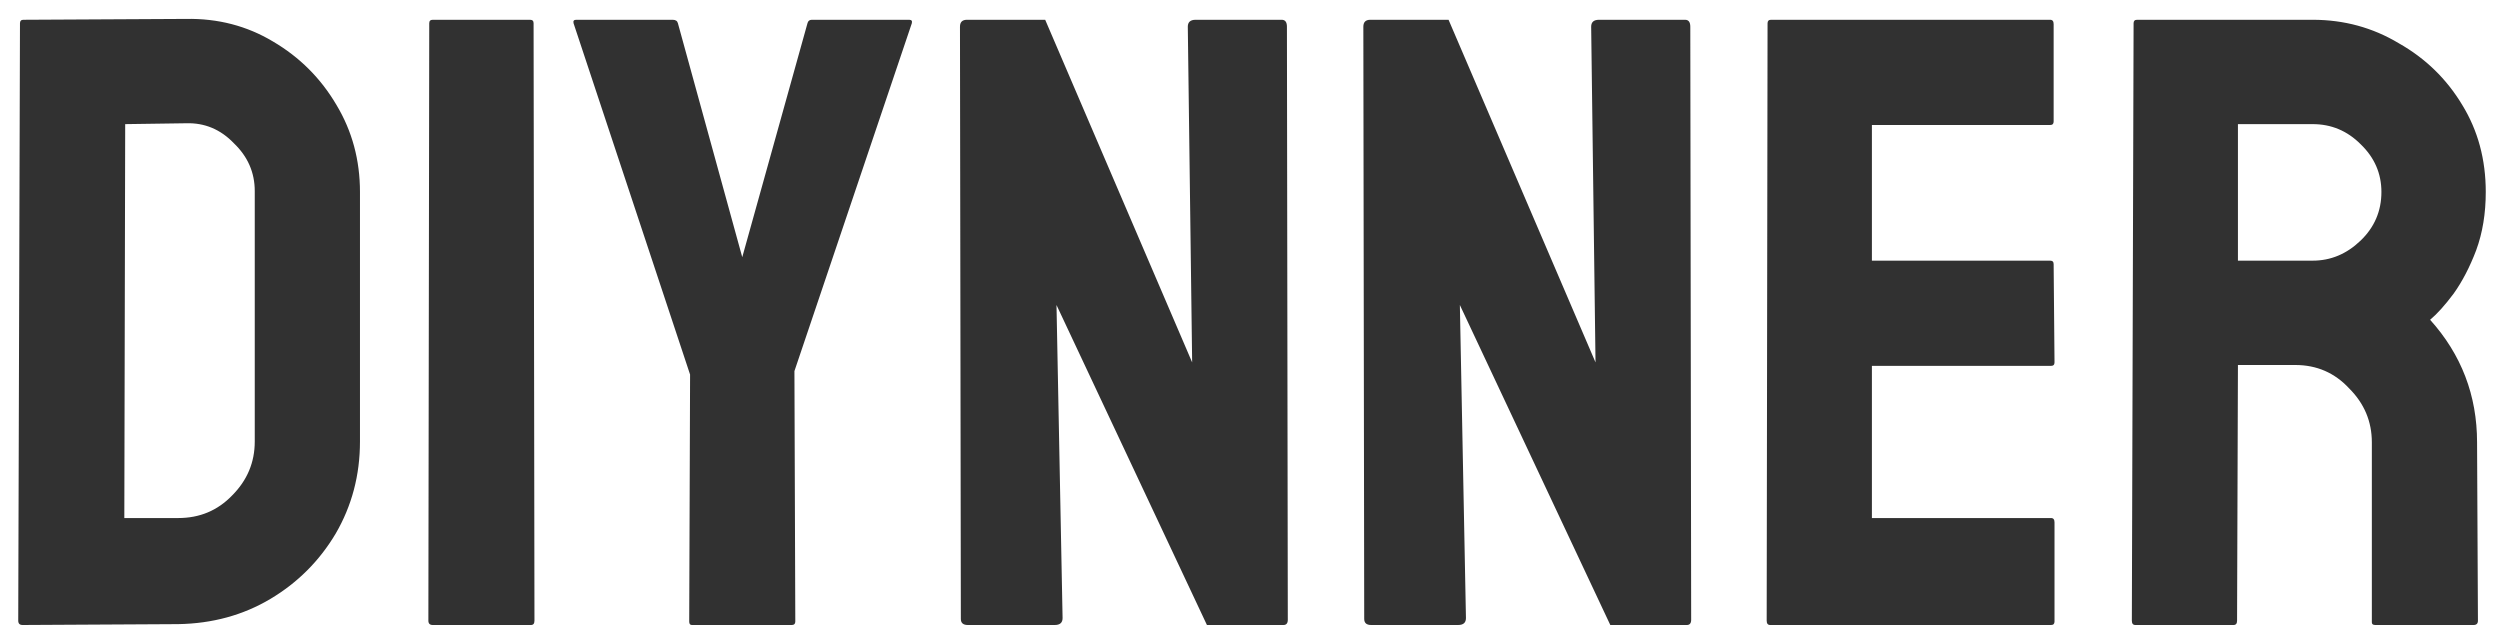 <svg width="92" height="23" viewBox="0 0 92 23" fill="none" xmlns="http://www.w3.org/2000/svg">
<path d="M0.831 23C0.724 23 0.671 22.947 0.671 22.84L0.735 0.856C0.735 0.771 0.777 0.728 0.863 0.728L6.847 0.696C8.02 0.675 9.087 0.952 10.047 1.528C11.028 2.104 11.807 2.883 12.383 3.864C12.959 4.824 13.247 5.891 13.247 7.064V16.248C13.247 17.485 12.948 18.616 12.351 19.64C11.753 20.643 10.953 21.443 9.951 22.04C8.948 22.637 7.817 22.947 6.559 22.968L0.831 23ZM4.575 19.064H6.559C7.348 19.064 8.009 18.787 8.543 18.232C9.097 17.677 9.375 17.016 9.375 16.248V7.032C9.375 6.349 9.119 5.763 8.607 5.272C8.116 4.76 7.529 4.515 6.847 4.536L4.607 4.568L4.575 19.064ZM15.924 23C15.818 23 15.764 22.947 15.764 22.84L15.796 0.856C15.796 0.771 15.839 0.728 15.924 0.728H19.508C19.594 0.728 19.636 0.771 19.636 0.856L19.668 22.84C19.668 22.947 19.626 23 19.54 23H15.924ZM25.459 23C25.395 23 25.363 22.957 25.363 22.872L25.395 13.784L21.107 0.856C21.086 0.771 21.118 0.728 21.203 0.728H24.755C24.862 0.728 24.926 0.771 24.947 0.856L27.315 9.464L29.715 0.856C29.736 0.771 29.79 0.728 29.875 0.728H33.459C33.544 0.728 33.577 0.771 33.555 0.856L29.235 13.656L29.267 22.872C29.267 22.957 29.224 23 29.139 23H25.459ZM35.615 23C35.444 23 35.359 22.925 35.359 22.776L35.327 0.984C35.327 0.813 35.412 0.728 35.583 0.728H38.463L43.871 13.336L43.711 0.984C43.711 0.813 43.807 0.728 43.999 0.728H47.167C47.295 0.728 47.359 0.813 47.359 0.984L47.391 22.808C47.391 22.936 47.337 23 47.231 23H44.415L38.879 11.224L39.103 22.744C39.103 22.915 39.007 23 38.815 23H35.615ZM50.459 23C50.288 23 50.203 22.925 50.203 22.776L50.171 0.984C50.171 0.813 50.256 0.728 50.427 0.728H53.307L58.715 13.336L58.555 0.984C58.555 0.813 58.651 0.728 58.843 0.728H62.011C62.139 0.728 62.203 0.813 62.203 0.984L62.235 22.808C62.235 22.936 62.181 23 62.075 23H59.259L53.723 11.224L53.947 22.744C53.947 22.915 53.851 23 53.659 23H50.459ZM65.142 23C65.057 23 65.014 22.947 65.014 22.84L65.046 0.856C65.046 0.771 65.089 0.728 65.174 0.728H75.446C75.532 0.728 75.574 0.781 75.574 0.888V4.472C75.574 4.557 75.532 4.6 75.446 4.6H68.886V9.592H75.446C75.532 9.592 75.574 9.635 75.574 9.72L75.606 13.336C75.606 13.421 75.564 13.464 75.478 13.464H68.886V19.064H75.478C75.564 19.064 75.606 19.117 75.606 19.224V22.872C75.606 22.957 75.564 23 75.478 23H65.142ZM78.58 23C78.495 23 78.452 22.947 78.452 22.84L78.516 0.856C78.516 0.771 78.558 0.728 78.644 0.728H85.108C86.26 0.728 87.316 1.016 88.276 1.592C89.257 2.147 90.036 2.904 90.612 3.864C91.188 4.803 91.476 5.869 91.476 7.064C91.476 7.853 91.359 8.568 91.124 9.208C90.889 9.827 90.612 10.36 90.292 10.808C89.972 11.235 89.684 11.555 89.428 11.768C90.58 13.048 91.156 14.552 91.156 16.28L91.188 22.84C91.188 22.947 91.135 23 91.028 23H87.412C87.326 23 87.284 22.968 87.284 22.904V16.28C87.284 15.512 87.007 14.851 86.452 14.296C85.918 13.72 85.257 13.432 84.468 13.432H82.356L82.324 22.84C82.324 22.947 82.281 23 82.196 23H78.58ZM82.356 9.592H85.108C85.769 9.592 86.356 9.347 86.868 8.856C87.38 8.365 87.636 7.768 87.636 7.064C87.636 6.381 87.38 5.795 86.868 5.304C86.377 4.813 85.79 4.568 85.108 4.568H82.356V9.592Z" fill="#313131"/>
</svg>
